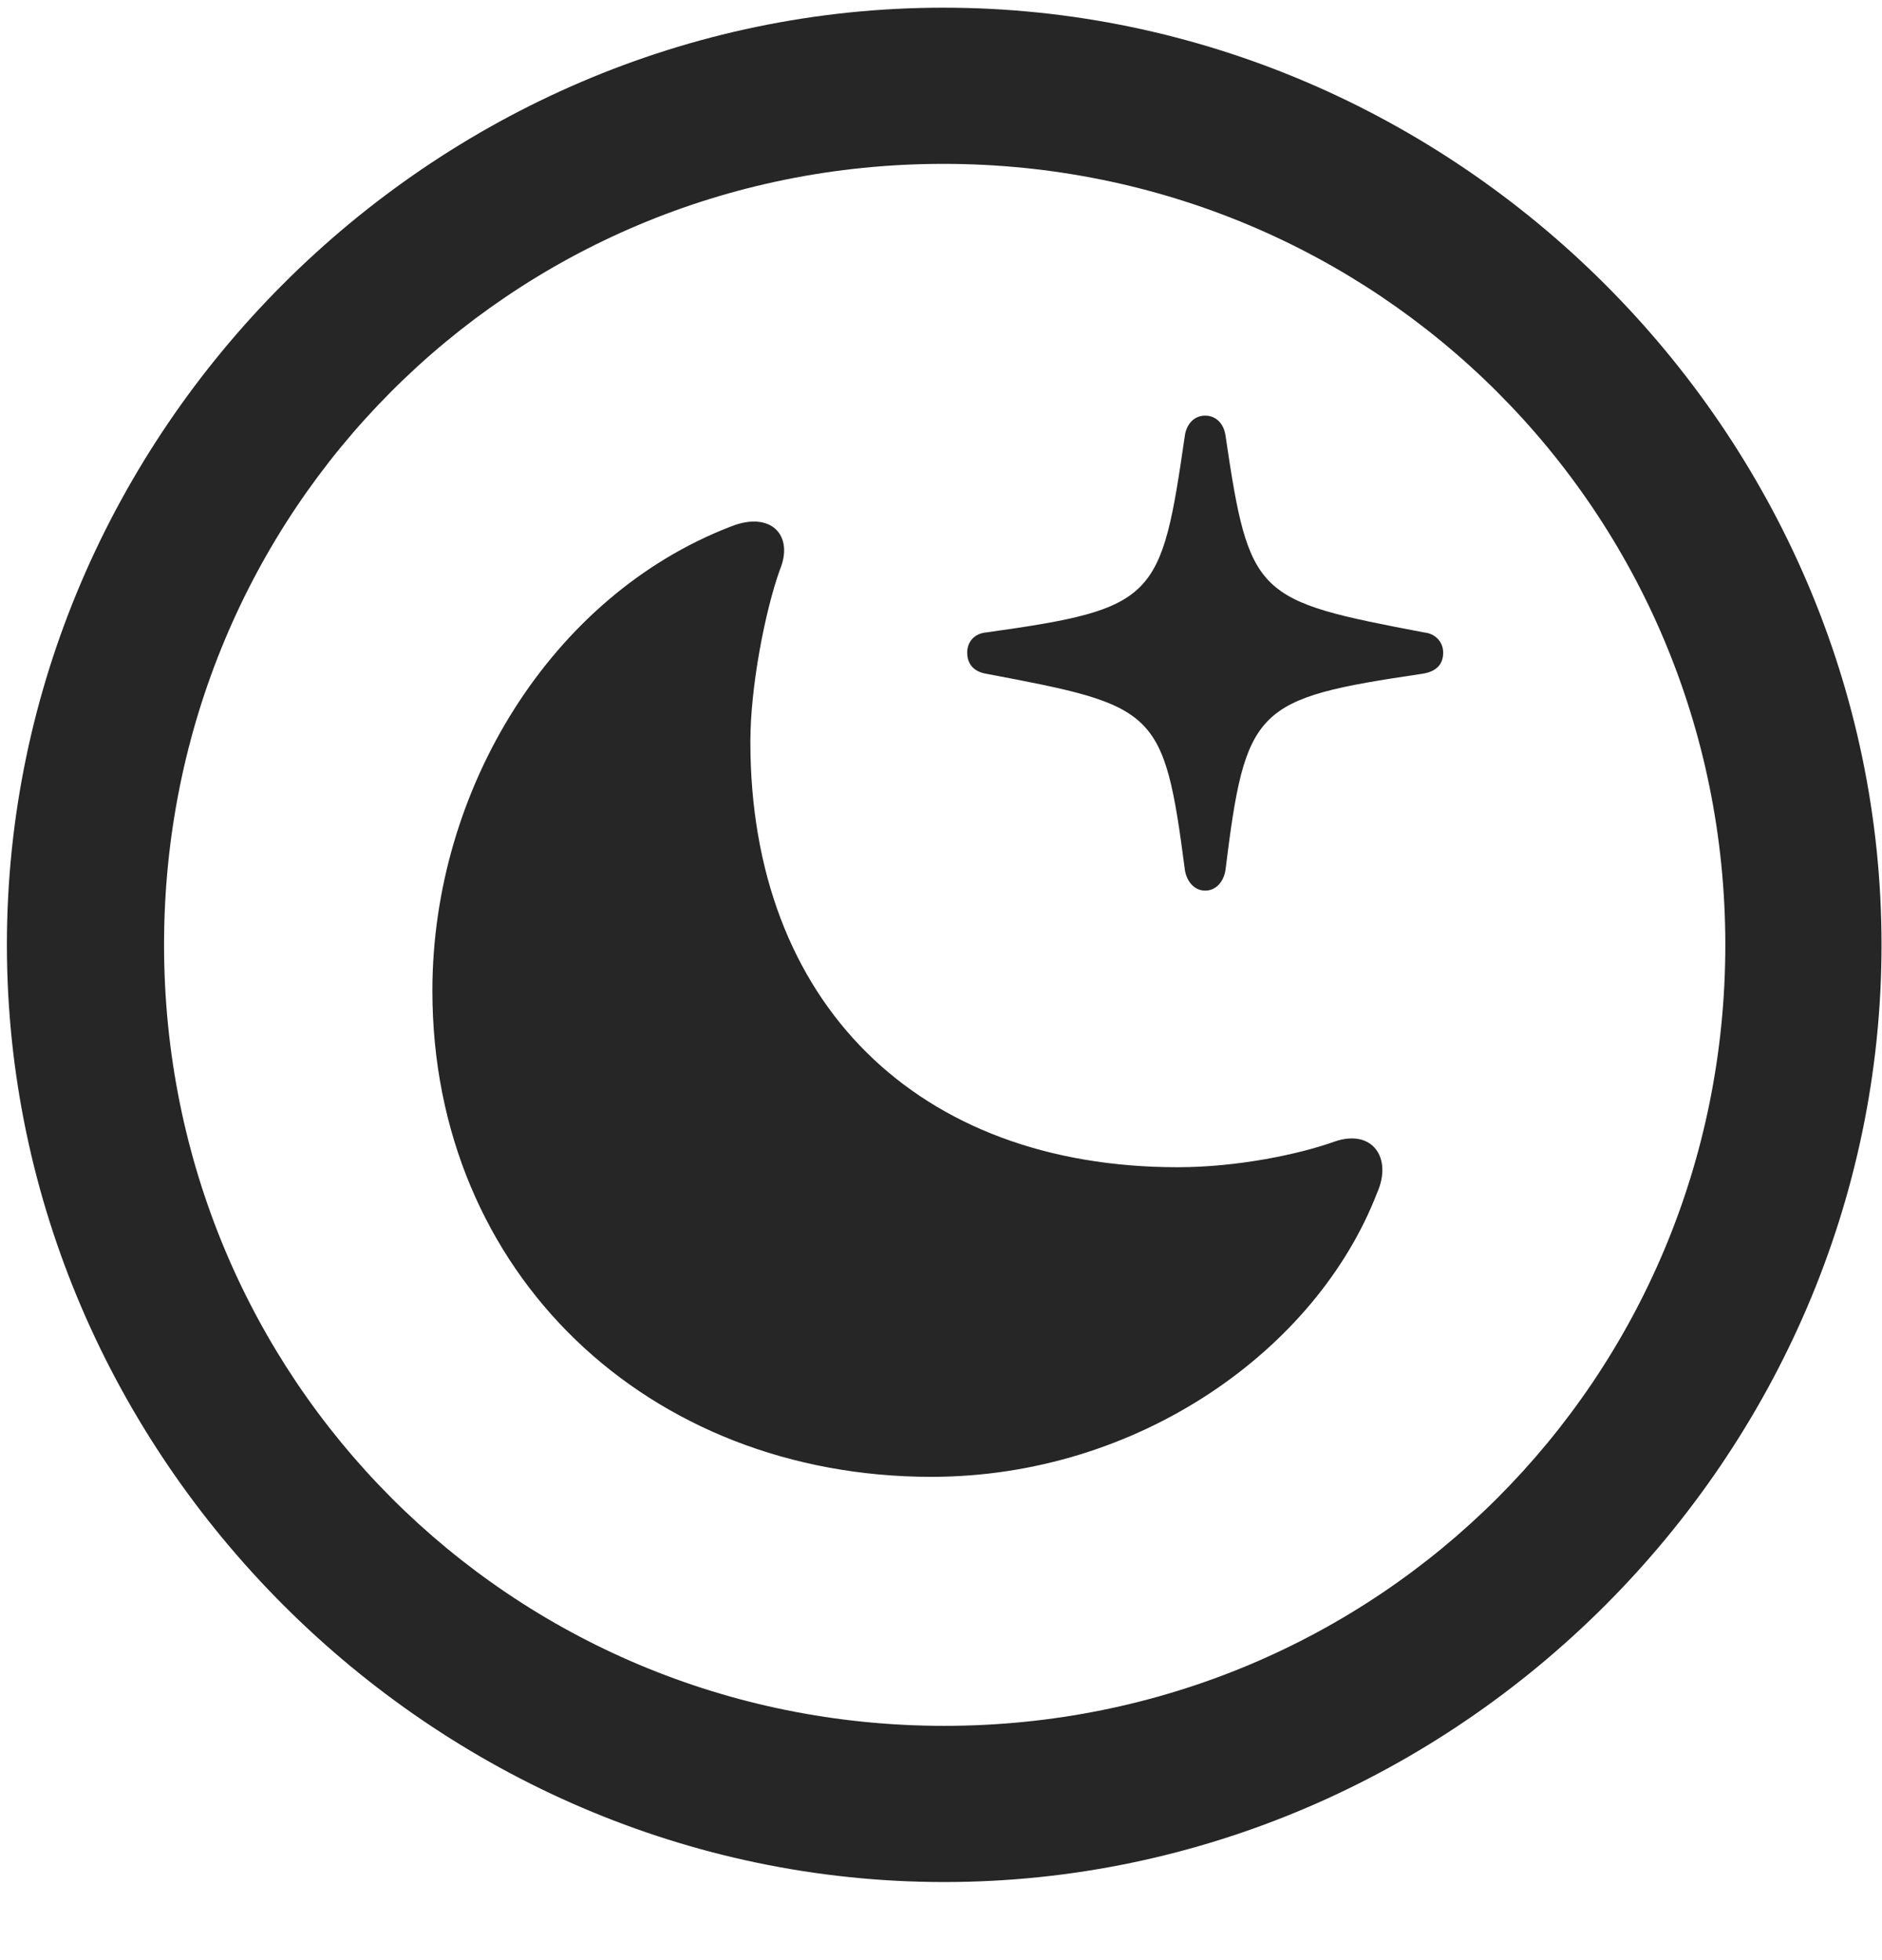<svg width="24" height="25" viewBox="0 0 24 25" fill="none" xmlns="http://www.w3.org/2000/svg">
<g clip-path="url(#clip0_2207_4248)">
<path d="M12.041 24.004C18.58 24.004 23.994 18.578 23.994 12.051C23.994 5.512 18.569 0.098 12.03 0.098C5.502 0.098 0.088 5.512 0.088 12.051C0.088 18.578 5.514 24.004 12.041 24.004ZM12.041 22.012C6.51 22.012 2.092 17.582 2.092 12.051C2.092 6.52 6.498 2.09 12.03 2.09C17.561 2.09 22.002 6.52 22.002 12.051C22.002 17.582 17.573 22.012 12.041 22.012Z" fill="black" fill-opacity="0.85"/>
<path d="M11.877 18.836C14.514 18.836 16.787 17.219 17.561 15.215C17.76 14.77 17.502 14.395 17.022 14.559C16.565 14.723 15.78 14.887 15.018 14.887C11.701 14.887 9.569 12.789 9.569 9.461C9.569 8.758 9.756 7.797 9.944 7.27C10.131 6.824 9.826 6.508 9.311 6.719C7.037 7.598 5.514 10.059 5.514 12.637C5.514 16.246 8.268 18.836 11.877 18.836ZM15.369 11.359C15.51 11.359 15.604 11.242 15.627 11.102C15.885 9.016 16.002 8.91 18.135 8.594C18.299 8.57 18.404 8.488 18.404 8.324C18.404 8.184 18.299 8.078 18.158 8.066C16.014 7.656 15.932 7.621 15.627 5.547C15.604 5.406 15.51 5.301 15.369 5.301C15.229 5.301 15.135 5.406 15.111 5.547C14.807 7.645 14.748 7.762 12.58 8.066C12.428 8.078 12.334 8.184 12.334 8.324C12.334 8.477 12.428 8.57 12.58 8.594C14.748 9.004 14.842 9.039 15.111 11.102C15.135 11.242 15.229 11.359 15.369 11.359Z" fill="black" fill-opacity="0.85"/>
</g>
<defs>
<clipPath id="clip0_2207_4248">
<rect width="23.906" height="23.918" fill="white" transform="translate(0.088 0.098)"/>
</clipPath>
</defs>
</svg>
